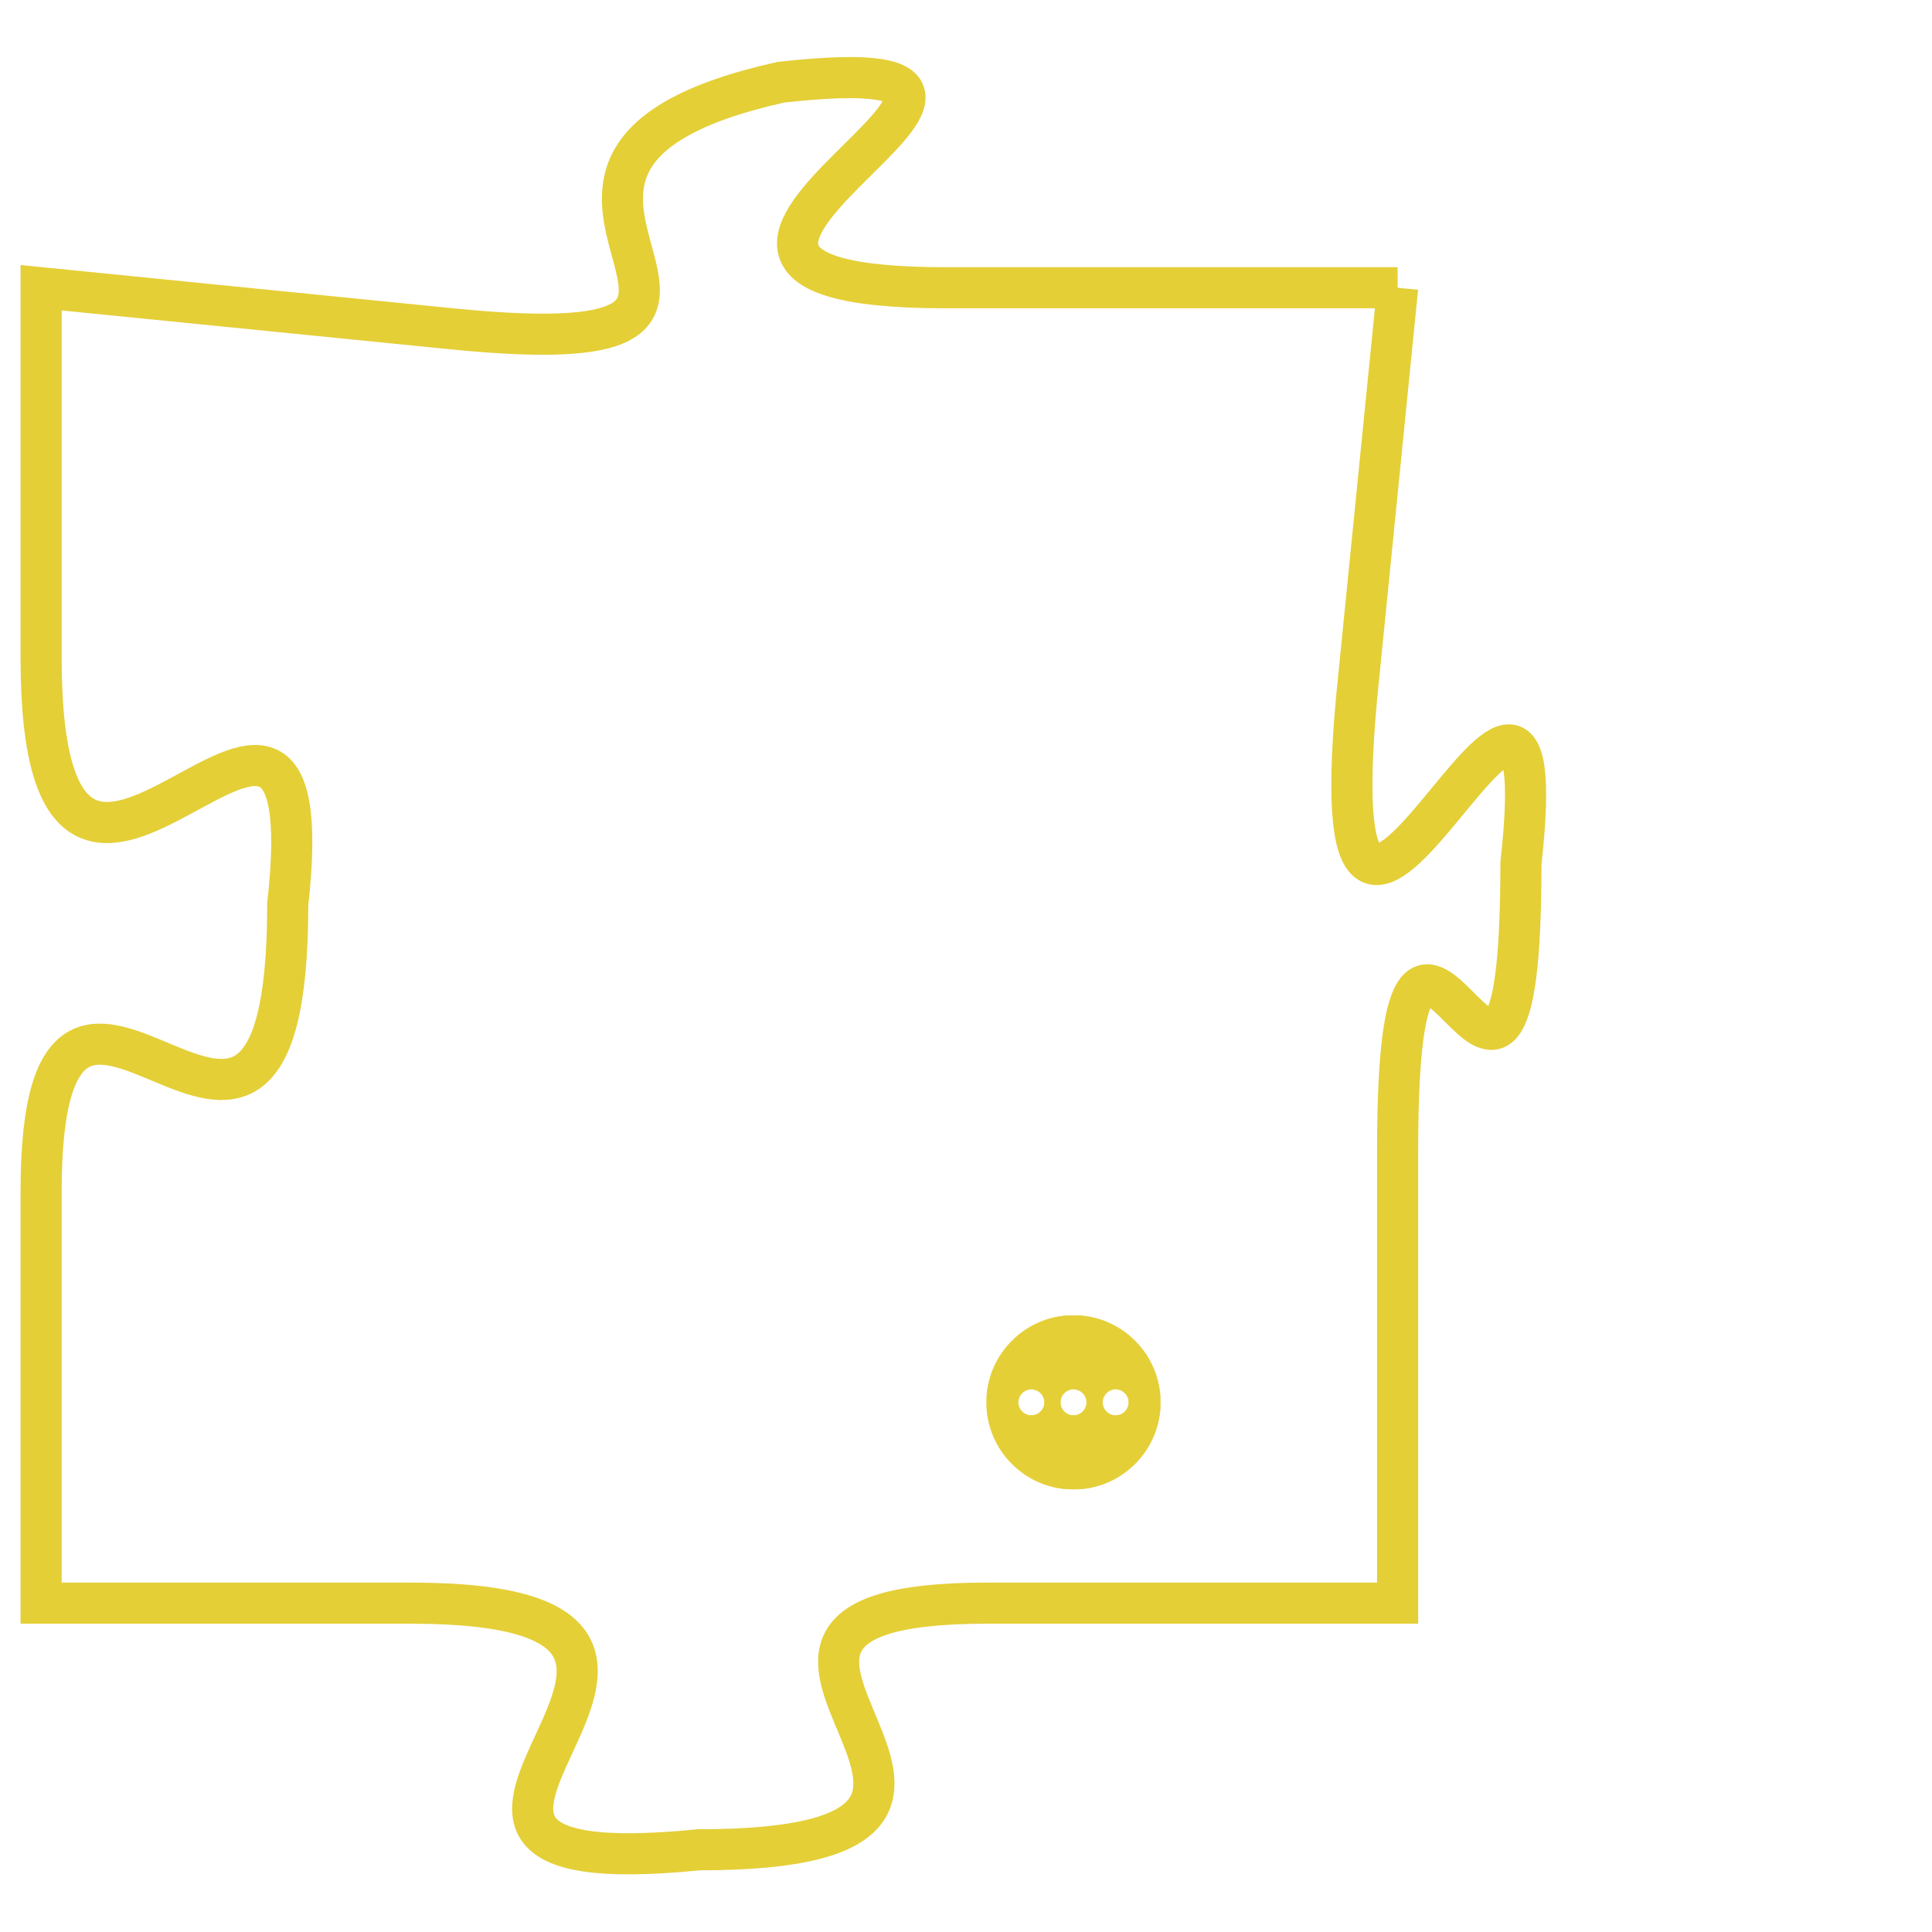 <svg version="1.1" xmlns="http://www.w3.org/2000/svg" xmlns:xlink="http://www.w3.org/1999/xlink" fill="transparent" x="0" y="0" width="350" height="350" preserveAspectRatio="xMinYMin slice"><style type="text/css">.links{fill:transparent;stroke: #E4CF37;}.links:hover{fill:#63D272; opacity:0.4;}</style><defs><g id="allt"><path id="t5764" d="M1485,1408 L1474,1408 C1464,1408 1479,1402 1470,1403 C1461,1405 1472,1410 1462,1409 L1452,1408 1452,1408 L1452,1417 C1452,1427 1459,1414 1458,1423 C1458,1433 1452,1421 1452,1430 L1452,1440 1452,1440 L1461,1440 C1471,1440 1458,1447 1468,1446 C1478,1446 1466,1440 1475,1440 L1485,1440 1485,1440 L1485,1429 C1485,1419 1488,1432 1488,1422 C1489,1413 1483,1429 1484,1418 L1485,1408"/></g><clipPath id="c" clipRule="evenodd" fill="transparent"><use href="#t5764"/></clipPath></defs><svg viewBox="1451 1401 39 47" preserveAspectRatio="xMinYMin meet"><svg width="4380" height="2430"><g><image crossorigin="anonymous" x="0" y="0" href="https://nftpuzzle.license-token.com/assets/completepuzzle.svg" width="100%" height="100%" /><g class="links"><use href="#t5764"/></g></g></svg><svg x="1475" y="1433" height="9%" width="9%" viewBox="0 0 330 330"><g><a xlink:href="https://nftpuzzle.license-token.com/" class="links"><title>See the most innovative NFT based token software licensing project</title><path fill="#E4CF37" id="more" d="M165,0C74.019,0,0,74.019,0,165s74.019,165,165,165s165-74.019,165-165S255.981,0,165,0z M85,190 c-13.785,0-25-11.215-25-25s11.215-25,25-25s25,11.215,25,25S98.785,190,85,190z M165,190c-13.785,0-25-11.215-25-25 s11.215-25,25-25s25,11.215,25,25S178.785,190,165,190z M245,190c-13.785,0-25-11.215-25-25s11.215-25,25-25 c13.785,0,25,11.215,25,25S258.785,190,245,190z"></path></a></g></svg></svg></svg>